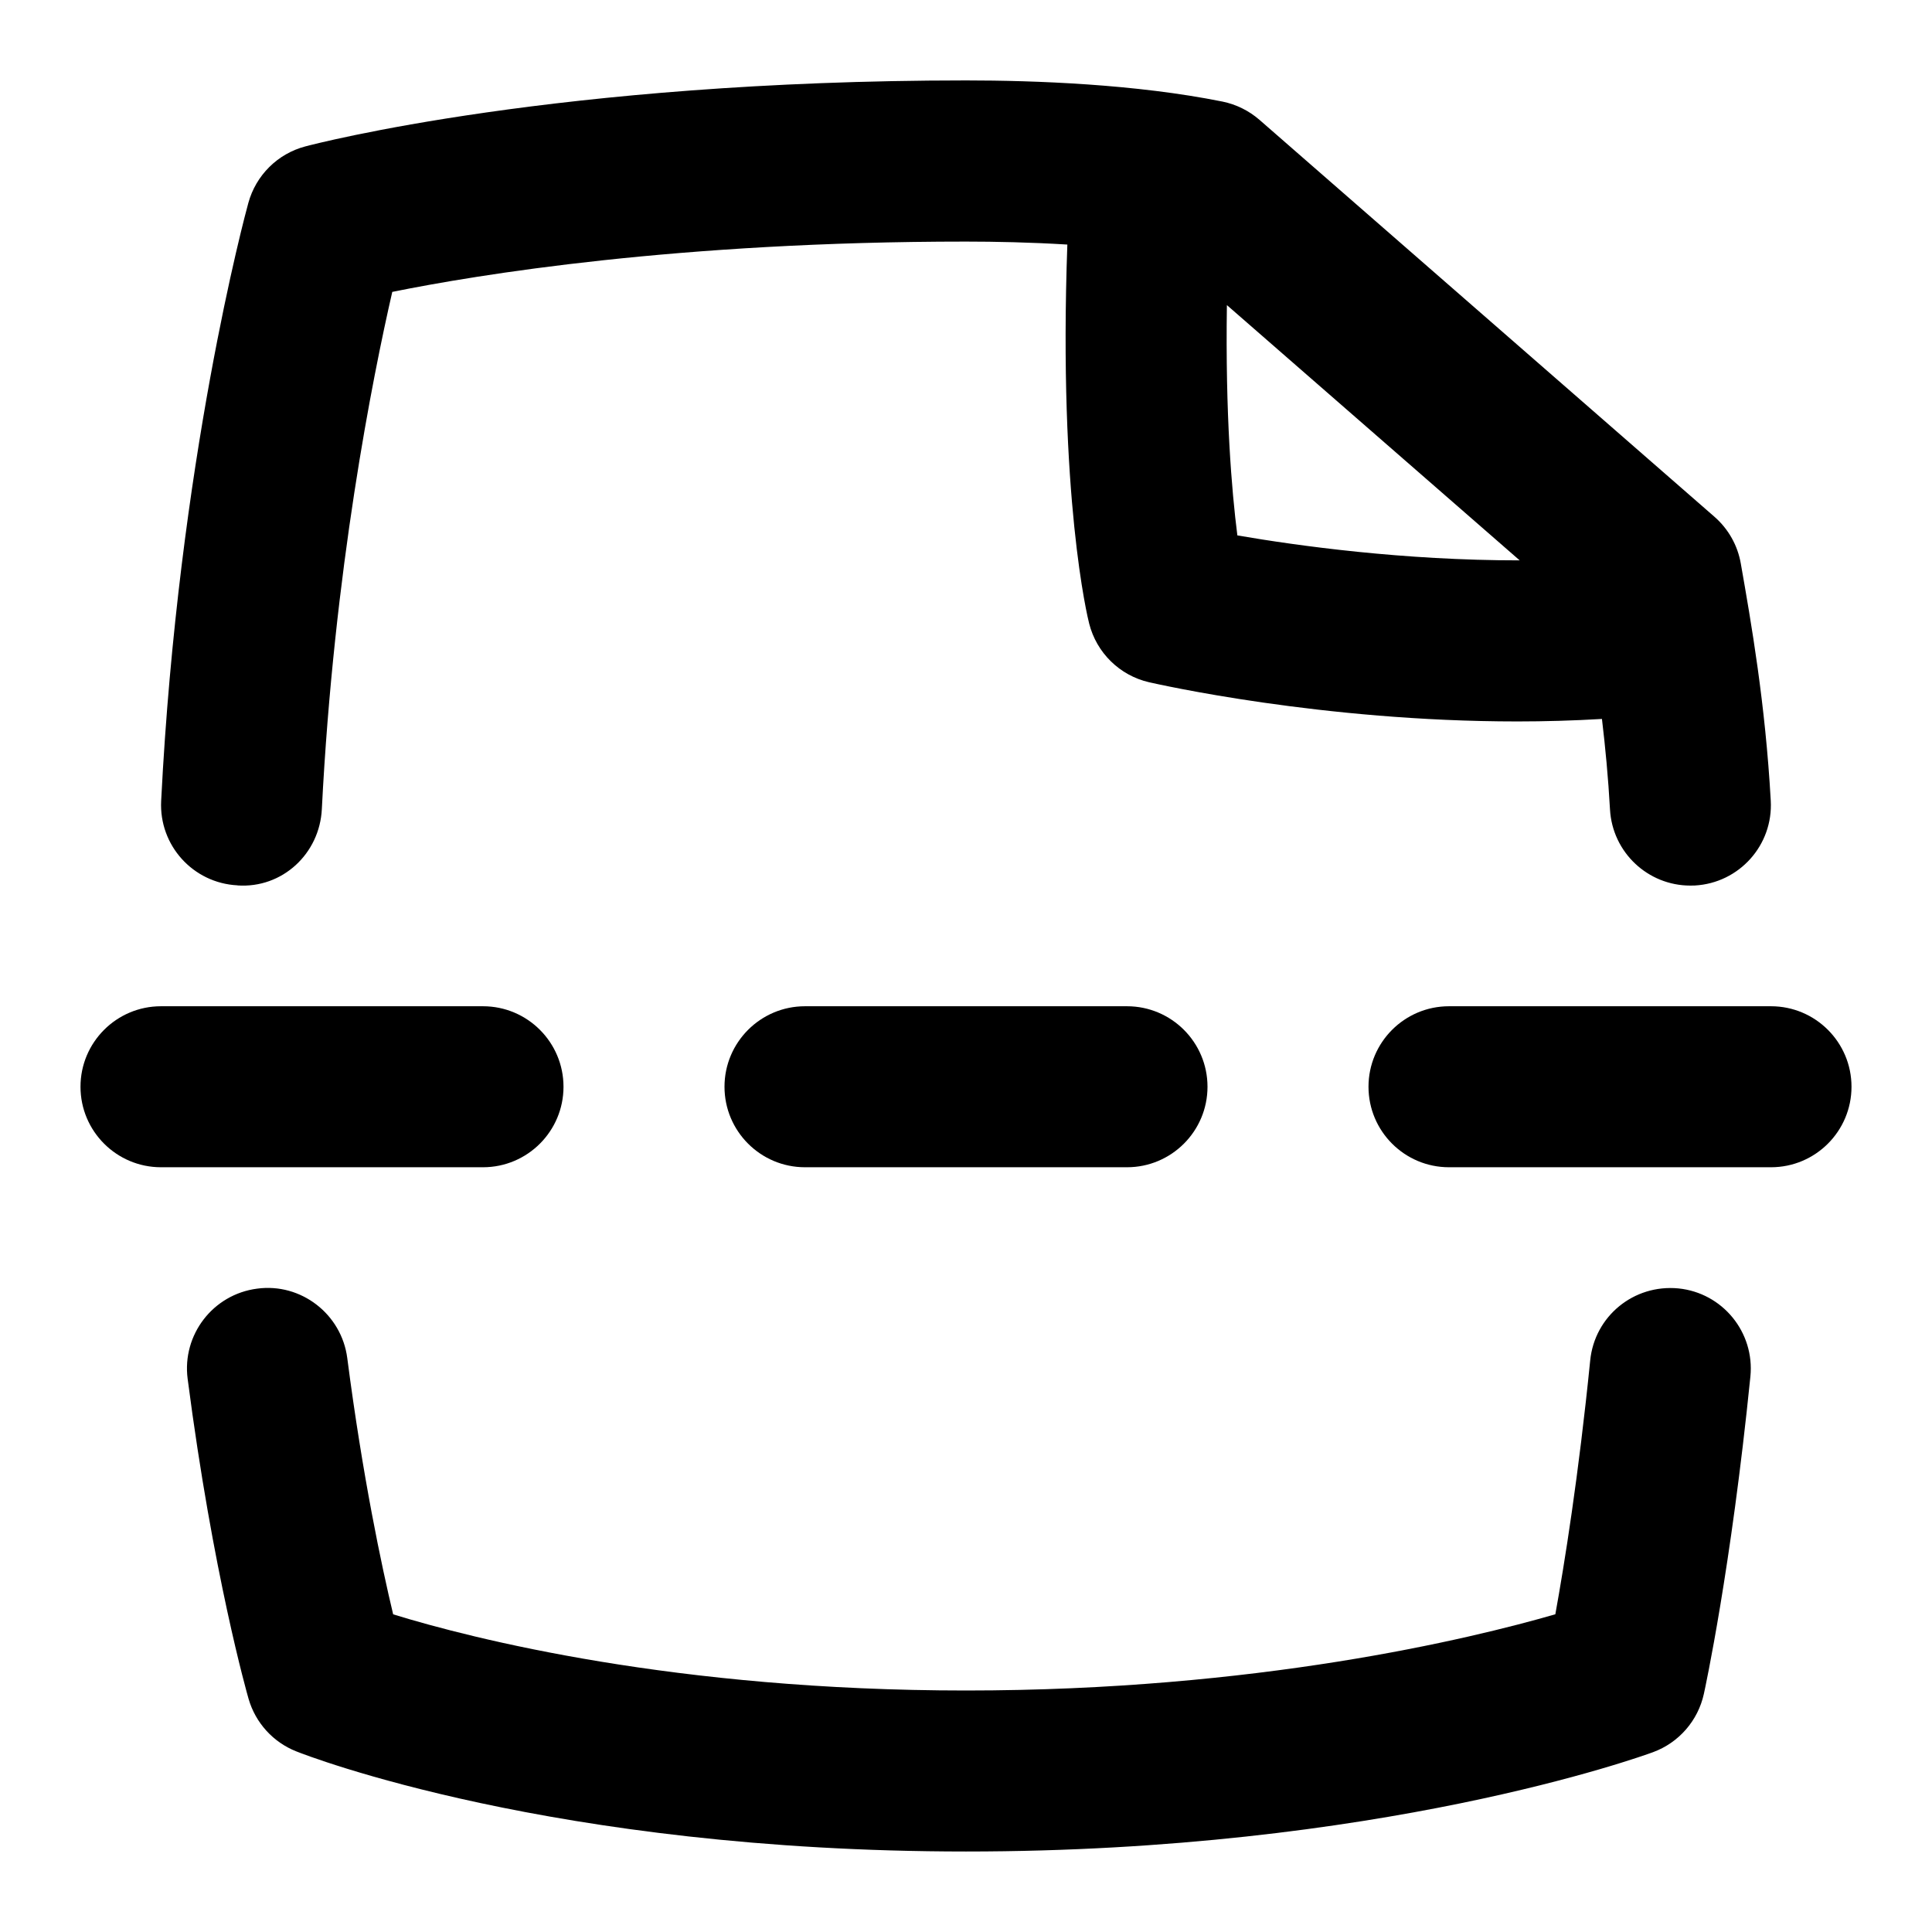<svg id="Layer_1" viewBox="0 0 24 24" xmlns="http://www.w3.org/2000/svg" data-name="Layer 1"><path d="m2.949 10.999c.56.039 1.022-.396 1.049-.948.15-2.963.633-5.371.875-6.425 1.057-.214 3.55-.625 7.126-.625.363 0 .802.009 1.26.037-.113 3.145.253 4.64.271 4.708.092.363.379.645.744.729.107.024 2.145.487 4.574.487.344 0 .697-.01 1.052-.031.042.352.078.728.1 1.125.03.533.471.945.998.945.019 0 .038 0 .056-.001.552-.031.974-.502.943-1.054-.067-1.205-.243-2.21-.372-2.945-.039-.226-.155-.431-.328-.582l-5.651-4.93c-.131-.114-.289-.192-.459-.227-1.077-.217-2.328-.263-3.187-.263-5.073.001-8.083.787-8.208.82-.344.091-.613.359-.707.702-.036.129-.87 3.21-1.083 7.428-.028.552.396 1.021.948 1.049zm15.929-4.038c-1.443.001-2.758-.181-3.507-.31-.071-.557-.15-1.501-.13-2.861z"/><path d="m20.849 16.005c-.555-.053-1.04.346-1.095.895-.144 1.436-.321 2.535-.433 3.153-1.071.31-3.716.947-7.321.947s-6.129-.642-7.116-.946c-.143-.599-.379-1.709-.57-3.183-.071-.548-.576-.937-1.12-.863-.548.071-.934.573-.863 1.12.314 2.423.739 3.914.757 3.976.086.297.304.538.592.652.127.051 3.188 1.244 8.32 1.244s8.398-1.184 8.535-1.234c.32-.118.558-.391.631-.724.014-.062.336-1.546.578-3.942.055-.55-.346-1.04-.895-1.095z"/><path d="m7 13.5c0-.552-.448-1-1-1h-4c-.552 0-1 .448-1 1s.448 1 1 1h4c.552 0 1-.448 1-1z"/><path d="m22 12.5h-4c-.552 0-1 .448-1 1s.448 1 1 1h4c.552 0 1-.448 1-1s-.448-1-1-1z"/><path d="m10 12.5c-.552 0-1 .448-1 1s.448 1 1 1h4c.552 0 1-.448 1-1s-.448-1-1-1z"/></svg>